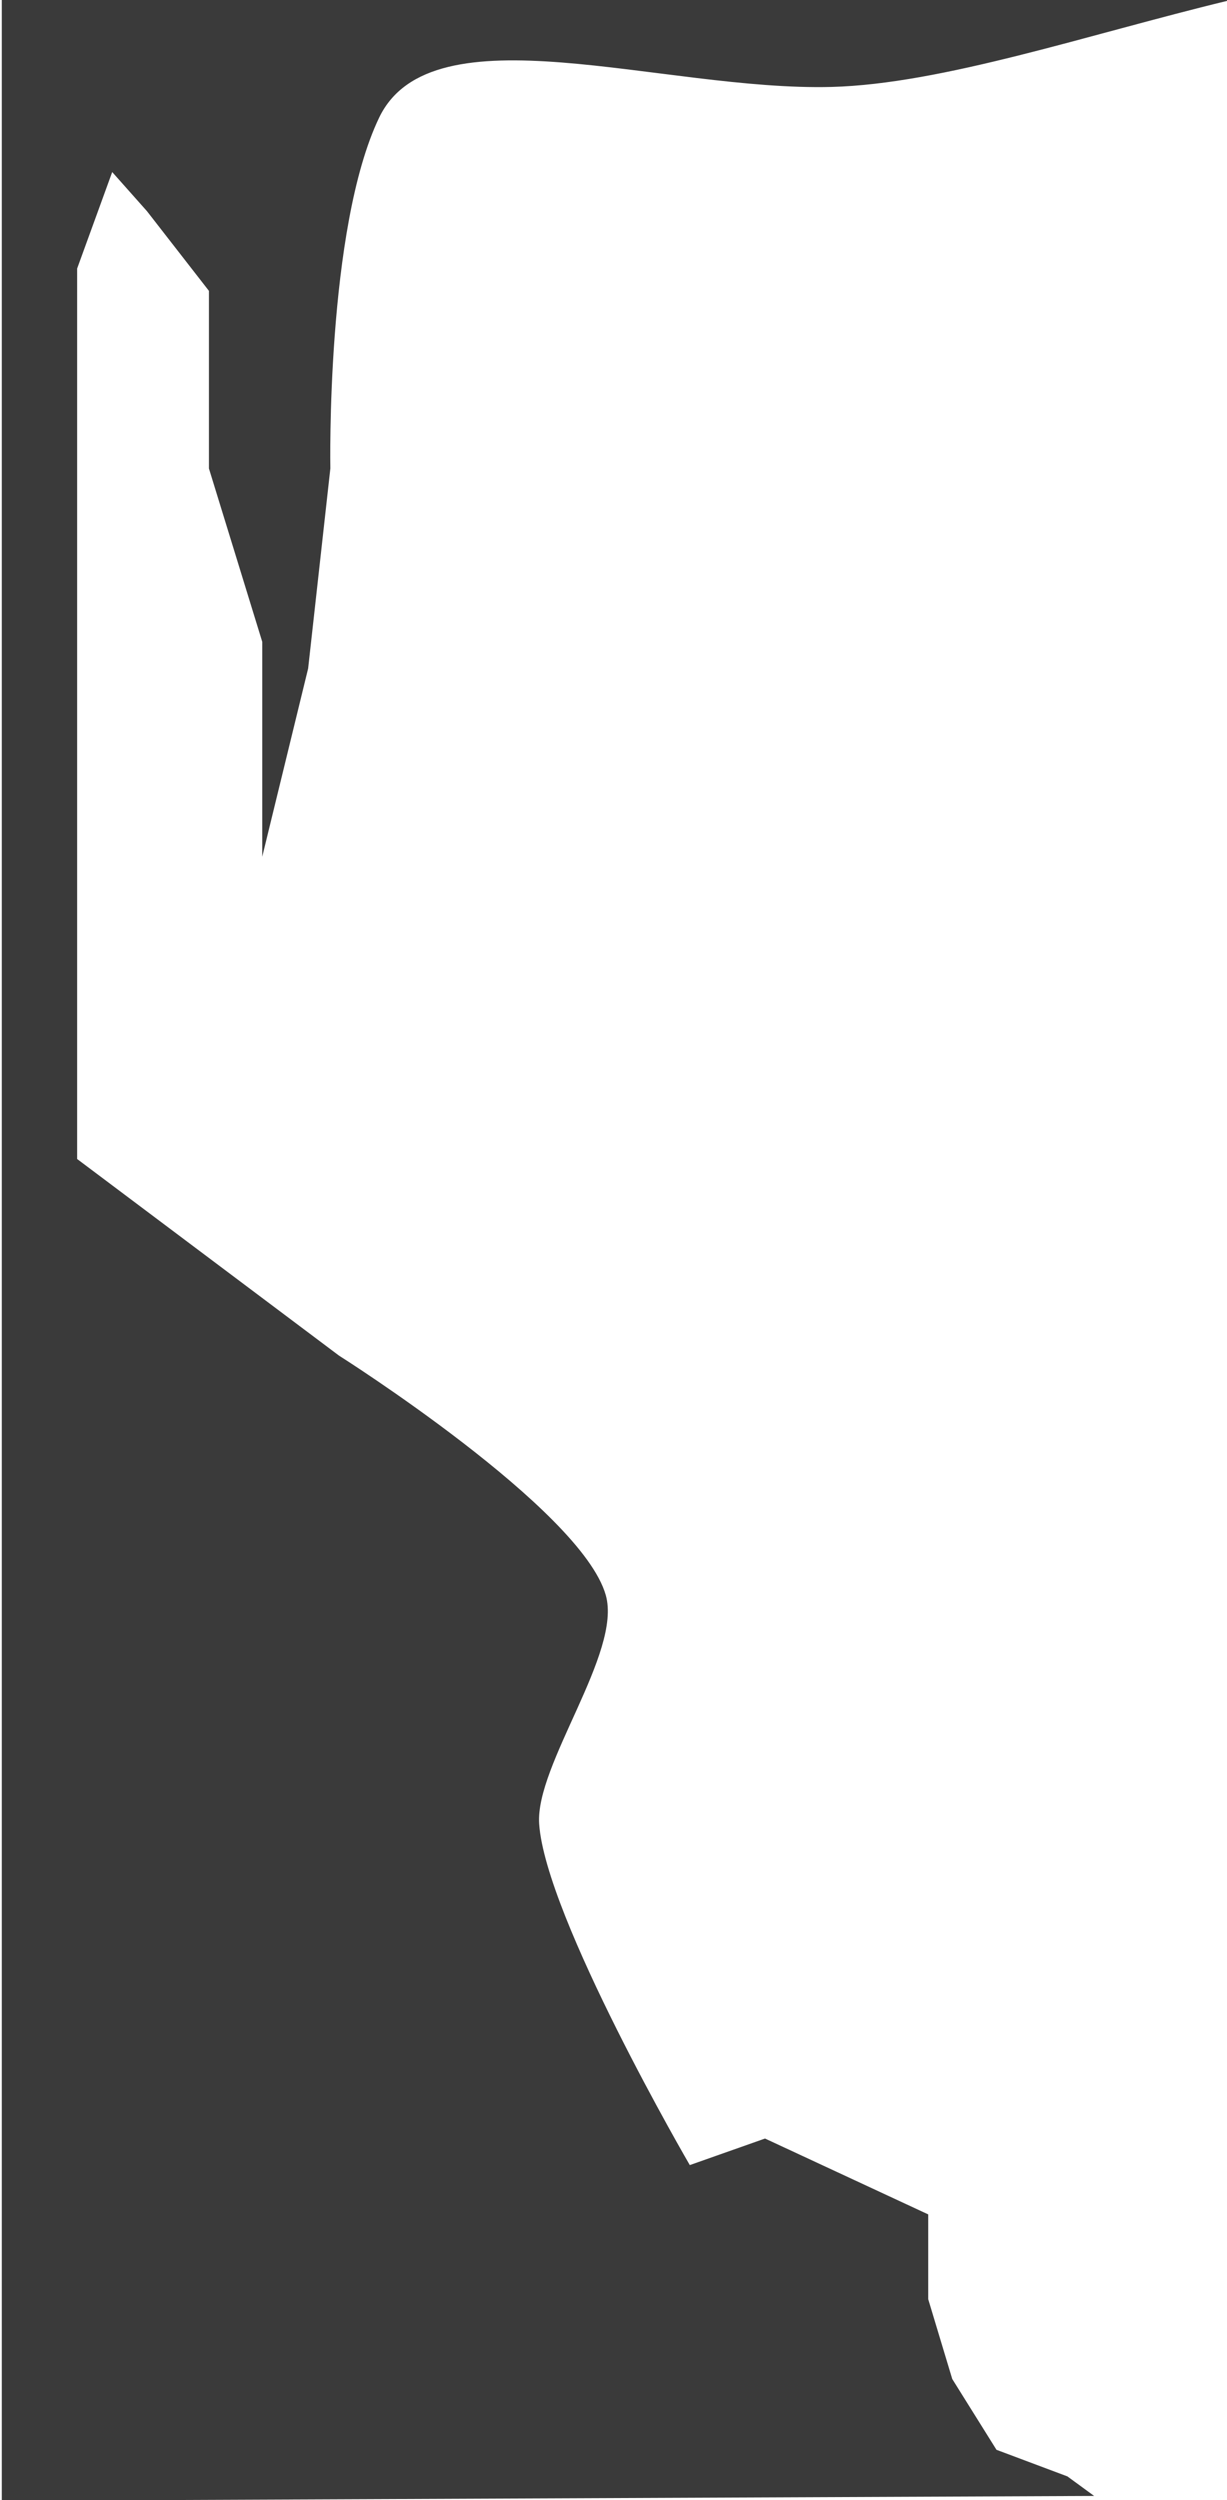 <?xml version="1.0" encoding="utf-8"?>
<!-- Generator: Adobe Illustrator 16.0.0, SVG Export Plug-In . SVG Version: 6.00 Build 0)  -->
<!DOCTYPE svg PUBLIC "-//W3C//DTD SVG 1.1//EN" "http://www.w3.org/Graphics/SVG/1.1/DTD/svg11.dtd">
<svg version="1.1" id="Layer_1" xmlns="http://www.w3.org/2000/svg" xmlns:xlink="http://www.w3.org/1999/xlink" x="0px" y="0px"
	 width="414.274px" height="843.807px" viewBox="0 0 414.274 843.807" enable-background="new 0 0 414.274 843.807"
	 xml:space="preserve">
<path fill="#3A3A3A" stroke="#3A3A3A" stroke-width="0.5" stroke-miterlimit="10" d="M0.854,0.051v843.756l367.801-1.631
	l-8.378-6.122l-23.998-8.999l-14.999-24l-8.134-26.998v-28.499l-54.863-25.498l-25.499,9c0,0-48.916-84-50.997-115.495
	c-1.325-20.042,28.01-57.814,22.498-77.129c-8.293-29.061-89.995-80.707-89.995-80.707l-88.495-66.421v-95.227v-68.997v-35.998
	v-41.998v-14.999V90.591l11.999-32.998l11.999,13.5l20.999,26.998v59.997l17.999,58.497v70.496l15-61.497l7.499-67.496
	c0,0-1.5-80.996,16.499-118.494c18-37.498,95.996-9,152.992-10.5c37.275-0.98,86.341-17.634,133.494-29.043V0L0.854,0.051z"/>
</svg>
